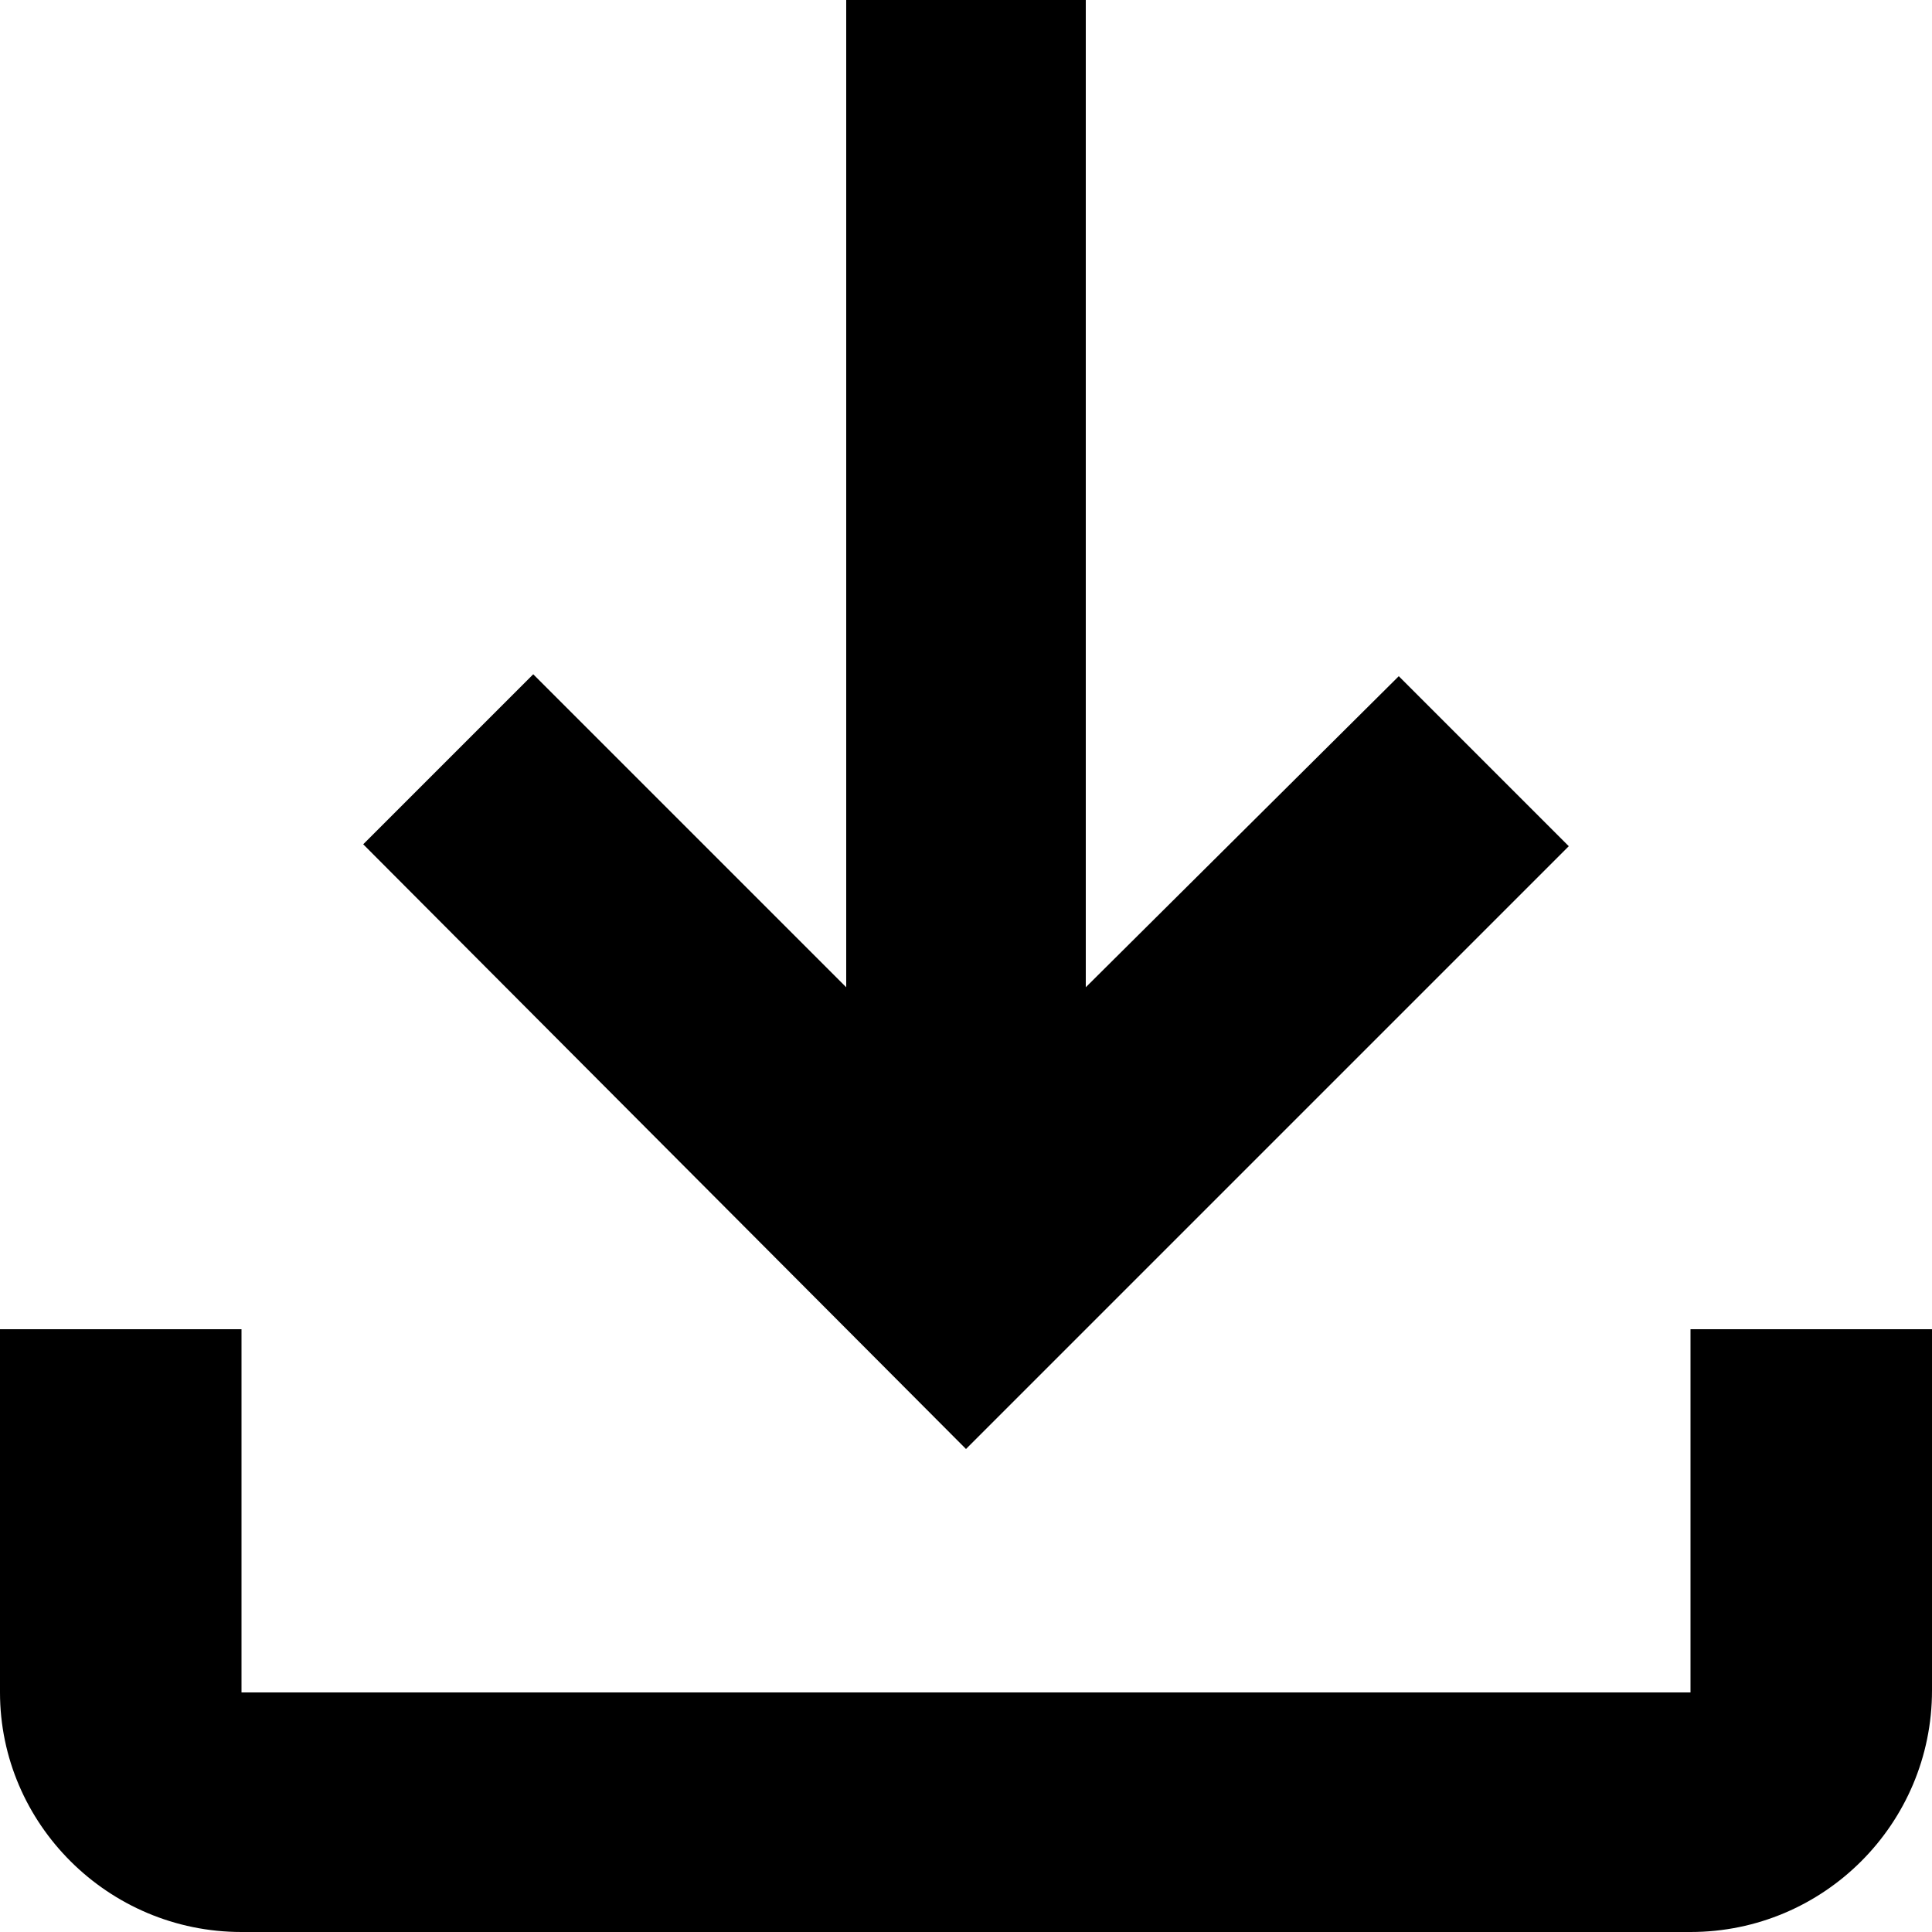 <?xml version="1.0" encoding="utf-8"?>
<!-- Generator: Adobe Illustrator 24.0.1, SVG Export Plug-In . SVG Version: 6.00 Build 0)  -->
<svg version="1.1" id="圖層_1" xmlns="http://www.w3.org/2000/svg" xmlns:xlink="http://www.w3.org/1999/xlink" x="0px" y="0px"
	 viewBox="0 0 100 100" style="enable-background:new 0 0 100 100;" xml:space="preserve">
<path d="M87.5,68.8v18.8h-75V68.8H0v18.8C0,94.4,5.6,100,12.5,100h75c6.9,0,12.5-5.6,12.5-12.5V68.8H87.5z M81.2,43.8l-8.8-8.8
	L56.2,51.1V0H43.8v51.1L27.6,34.9l-8.8,8.8L50,75L81.2,43.8z"/>
</svg>
